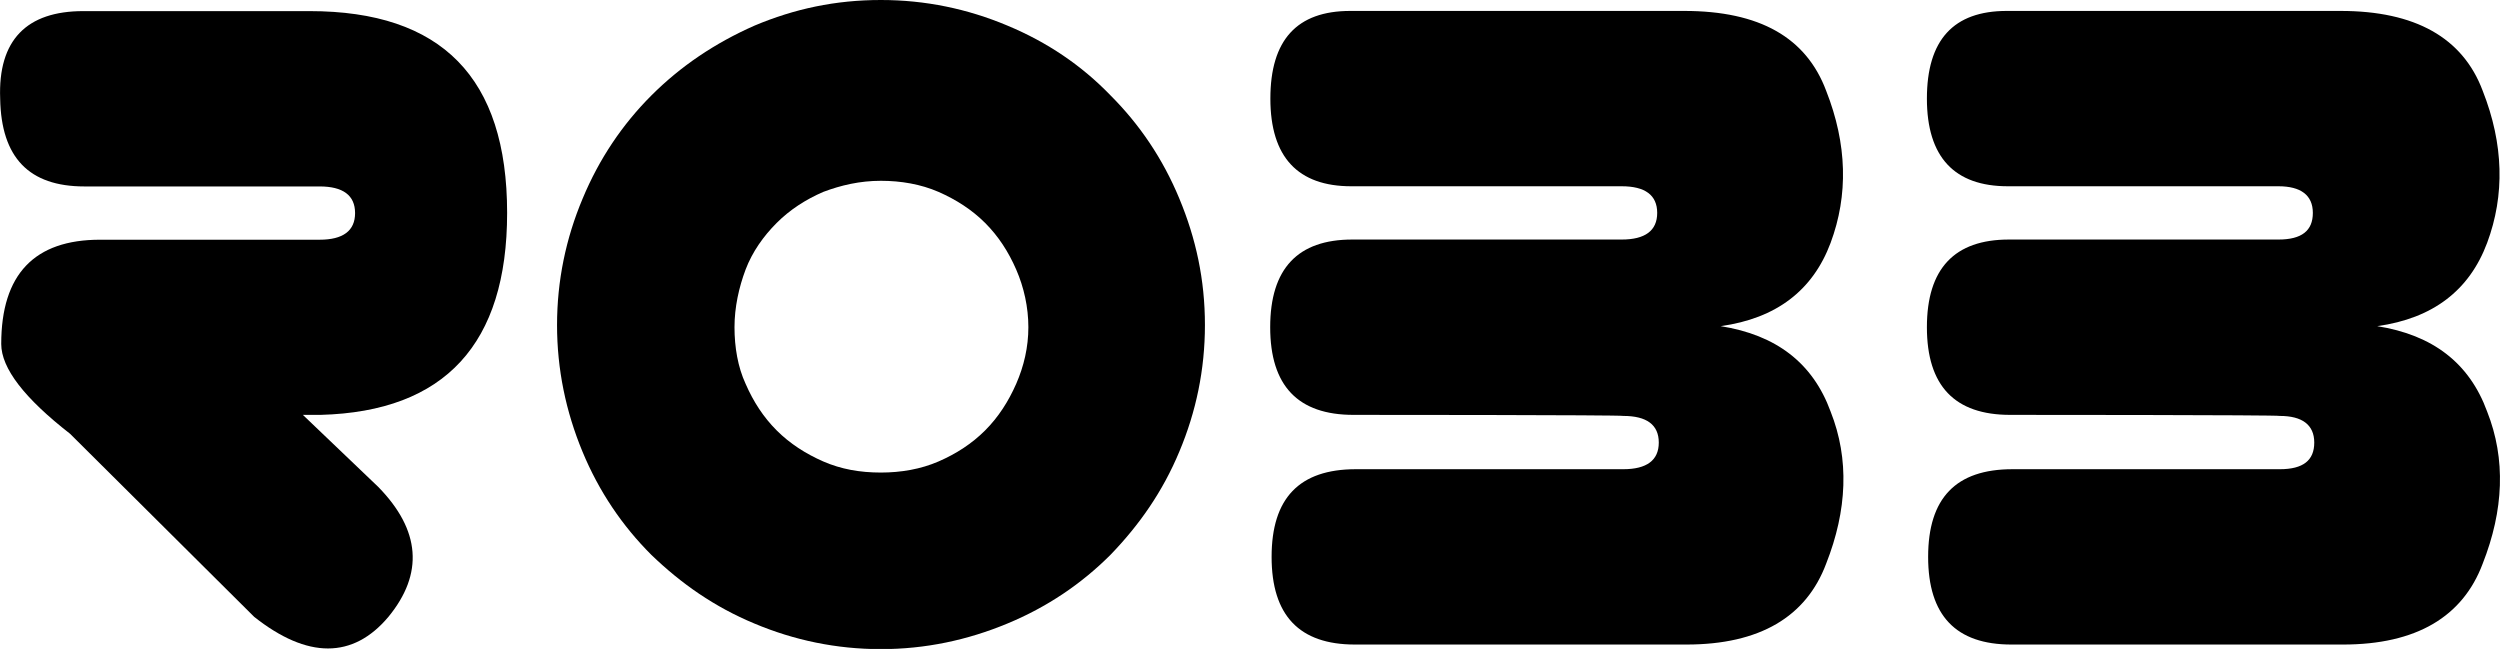 <?xml version="1.0" encoding="utf-8"?>
<svg version="1.1" id="Layer_1" xmlns="http://www.w3.org/2000/svg" xmlns:xlink="http://www.w3.org/1999/xlink" x="0px" y="0px"
	 viewBox="0 0 1417.3 367.9" style="enable-background:new 0 0 1417.3 367.9;" xml:space="preserve">
<g>
	<g>
		<g>
			<path d="M287.5,120.7c0,74.2-35.2,112.6-105.7,114.5h-10.1l42.8,40.9c23.9,24.5,25.8,49.1,5.7,73.6c-20.1,23.9-45.9,23.9-76.1,0
				L39.7,245.9c-25.8-20.1-39-37.1-39-50.9c0-39.6,18.9-59.1,56-59.1h124.5c13.2,0,20.1-5,20.1-15.1s-6.9-15.1-20.1-15.1H47.9
				C16.4,105.7,0.7,89.3,0.1,56C-1.2,22.6,15.2,6.3,47.2,6.3h128.3C250.4,6.3,287.5,44,287.5,120.7z"/>
			<path d="M315.8,184.3c0-25.2,5-49.1,14.5-71.7c9.4-22.6,22.6-42.1,39-58.5s35.8-29.6,58.5-39.6C450.4,5,473.6,0,499.4,0
				c25.2,0,49.1,5,71.7,14.5c22.6,9.4,42.1,22.6,58.5,39.6c16.4,16.4,29.6,35.8,39,58.5c9.4,22.6,14.5,45.9,14.5,71.7
				c0,25.2-5,49.1-14.5,71.7c-9.4,22.6-22.6,41.5-39,58.5c-16.4,16.4-35.8,29.6-58.5,39c-22.6,9.4-46.5,14.5-71.7,14.5
				c-25.2,0-49.1-5-71.7-14.5c-22.6-9.4-41.5-22.6-58.5-39c-16.4-16.4-29.6-35.8-39-58.5C320.8,233.3,315.8,209.4,315.8,184.3z
				 M416.4,185.5c0,11.3,1.9,22.6,6.3,32.1c4.4,10.1,10.1,18.9,17.6,26.4c7.5,7.5,16.4,13.2,26.4,17.6c10.1,4.4,20.8,6.3,32.7,6.3
				c11.3,0,22.6-1.9,32.7-6.3c10.1-4.4,18.9-10.1,26.4-17.6c7.5-7.5,13.2-16.4,17.6-26.4c4.4-10.1,6.9-20.8,6.9-32.1
				c0-11.3-2.5-22.6-6.9-32.7s-10.1-18.9-17.6-26.4s-16.4-13.2-26.4-17.6c-10.1-4.4-21.4-6.3-32.7-6.3c-11.9,0-22.6,2.5-32.7,6.3
				c-10.1,4.4-18.9,10.1-26.4,17.6c-7.5,7.5-13.8,16.4-17.6,26.4C418.9,162.9,416.4,174.2,416.4,185.5z"/>
			<path d="M767.3,235.2c-31.4,0-47.2-16.4-47.2-49.7s15.7-49.7,46.5-49.7h152.8c13.2,0,20.1-5,20.1-15.1s-6.9-15.1-20.1-15.1H766.1
				c-30.2,0-45.9-16.4-45.9-49.7s15.1-49.7,45.3-49.7h189.3c42.8,0,69.2,15.1,80.5,45.3c11.9,30.2,12.6,59.1,2.5,86.2
				c-10.1,27-30.8,42.8-62.3,47.2c31.4,5,52.2,20.8,62.3,48.4c10.7,27,9.4,56-2.5,86.2c-11.3,30.2-37.7,45.9-79.2,45.9h-188
				c-31.4,0-47.2-16.4-47.2-49.7s15.7-49.7,47.8-49.7h151.6c13.2,0,20.1-5,20.1-15.1c0-10.1-6.9-15.1-20.1-15.1
				C919.5,235.2,767.3,235.2,767.3,235.2z"/>
			<path d="M1139.6,235.2c-31.4,0-47.2-16.4-47.2-49.7s15.7-49.7,46.5-49.7h152.8c13.2,0,19.5-5,19.5-15.1s-6.9-15.1-19.5-15.1
				h-153.4c-30.2,0-45.9-16.4-45.9-49.7s15.1-49.7,45.3-49.7H1327c42.1,0,69.2,15.1,80.5,45.3c11.9,30.2,12.6,59.1,2.5,86.2
				c-10.1,27-30.8,42.8-62.3,47.2c31.4,5,52.2,20.8,62.3,48.4c10.7,27,9.4,56-2.5,86.2c-11.3,30.2-37.7,45.9-79.2,45.9h-188
				c-31.4,0-47.2-16.4-47.2-49.7s15.7-49.7,47.8-49.7h151.6c13.2,0,19.5-5,19.5-15.1c0-10.1-6.9-15.1-19.5-15.1
				C1291.8,235.2,1139.6,235.2,1139.6,235.2z"/>
		</g>
	</g>
</g>
</svg>
